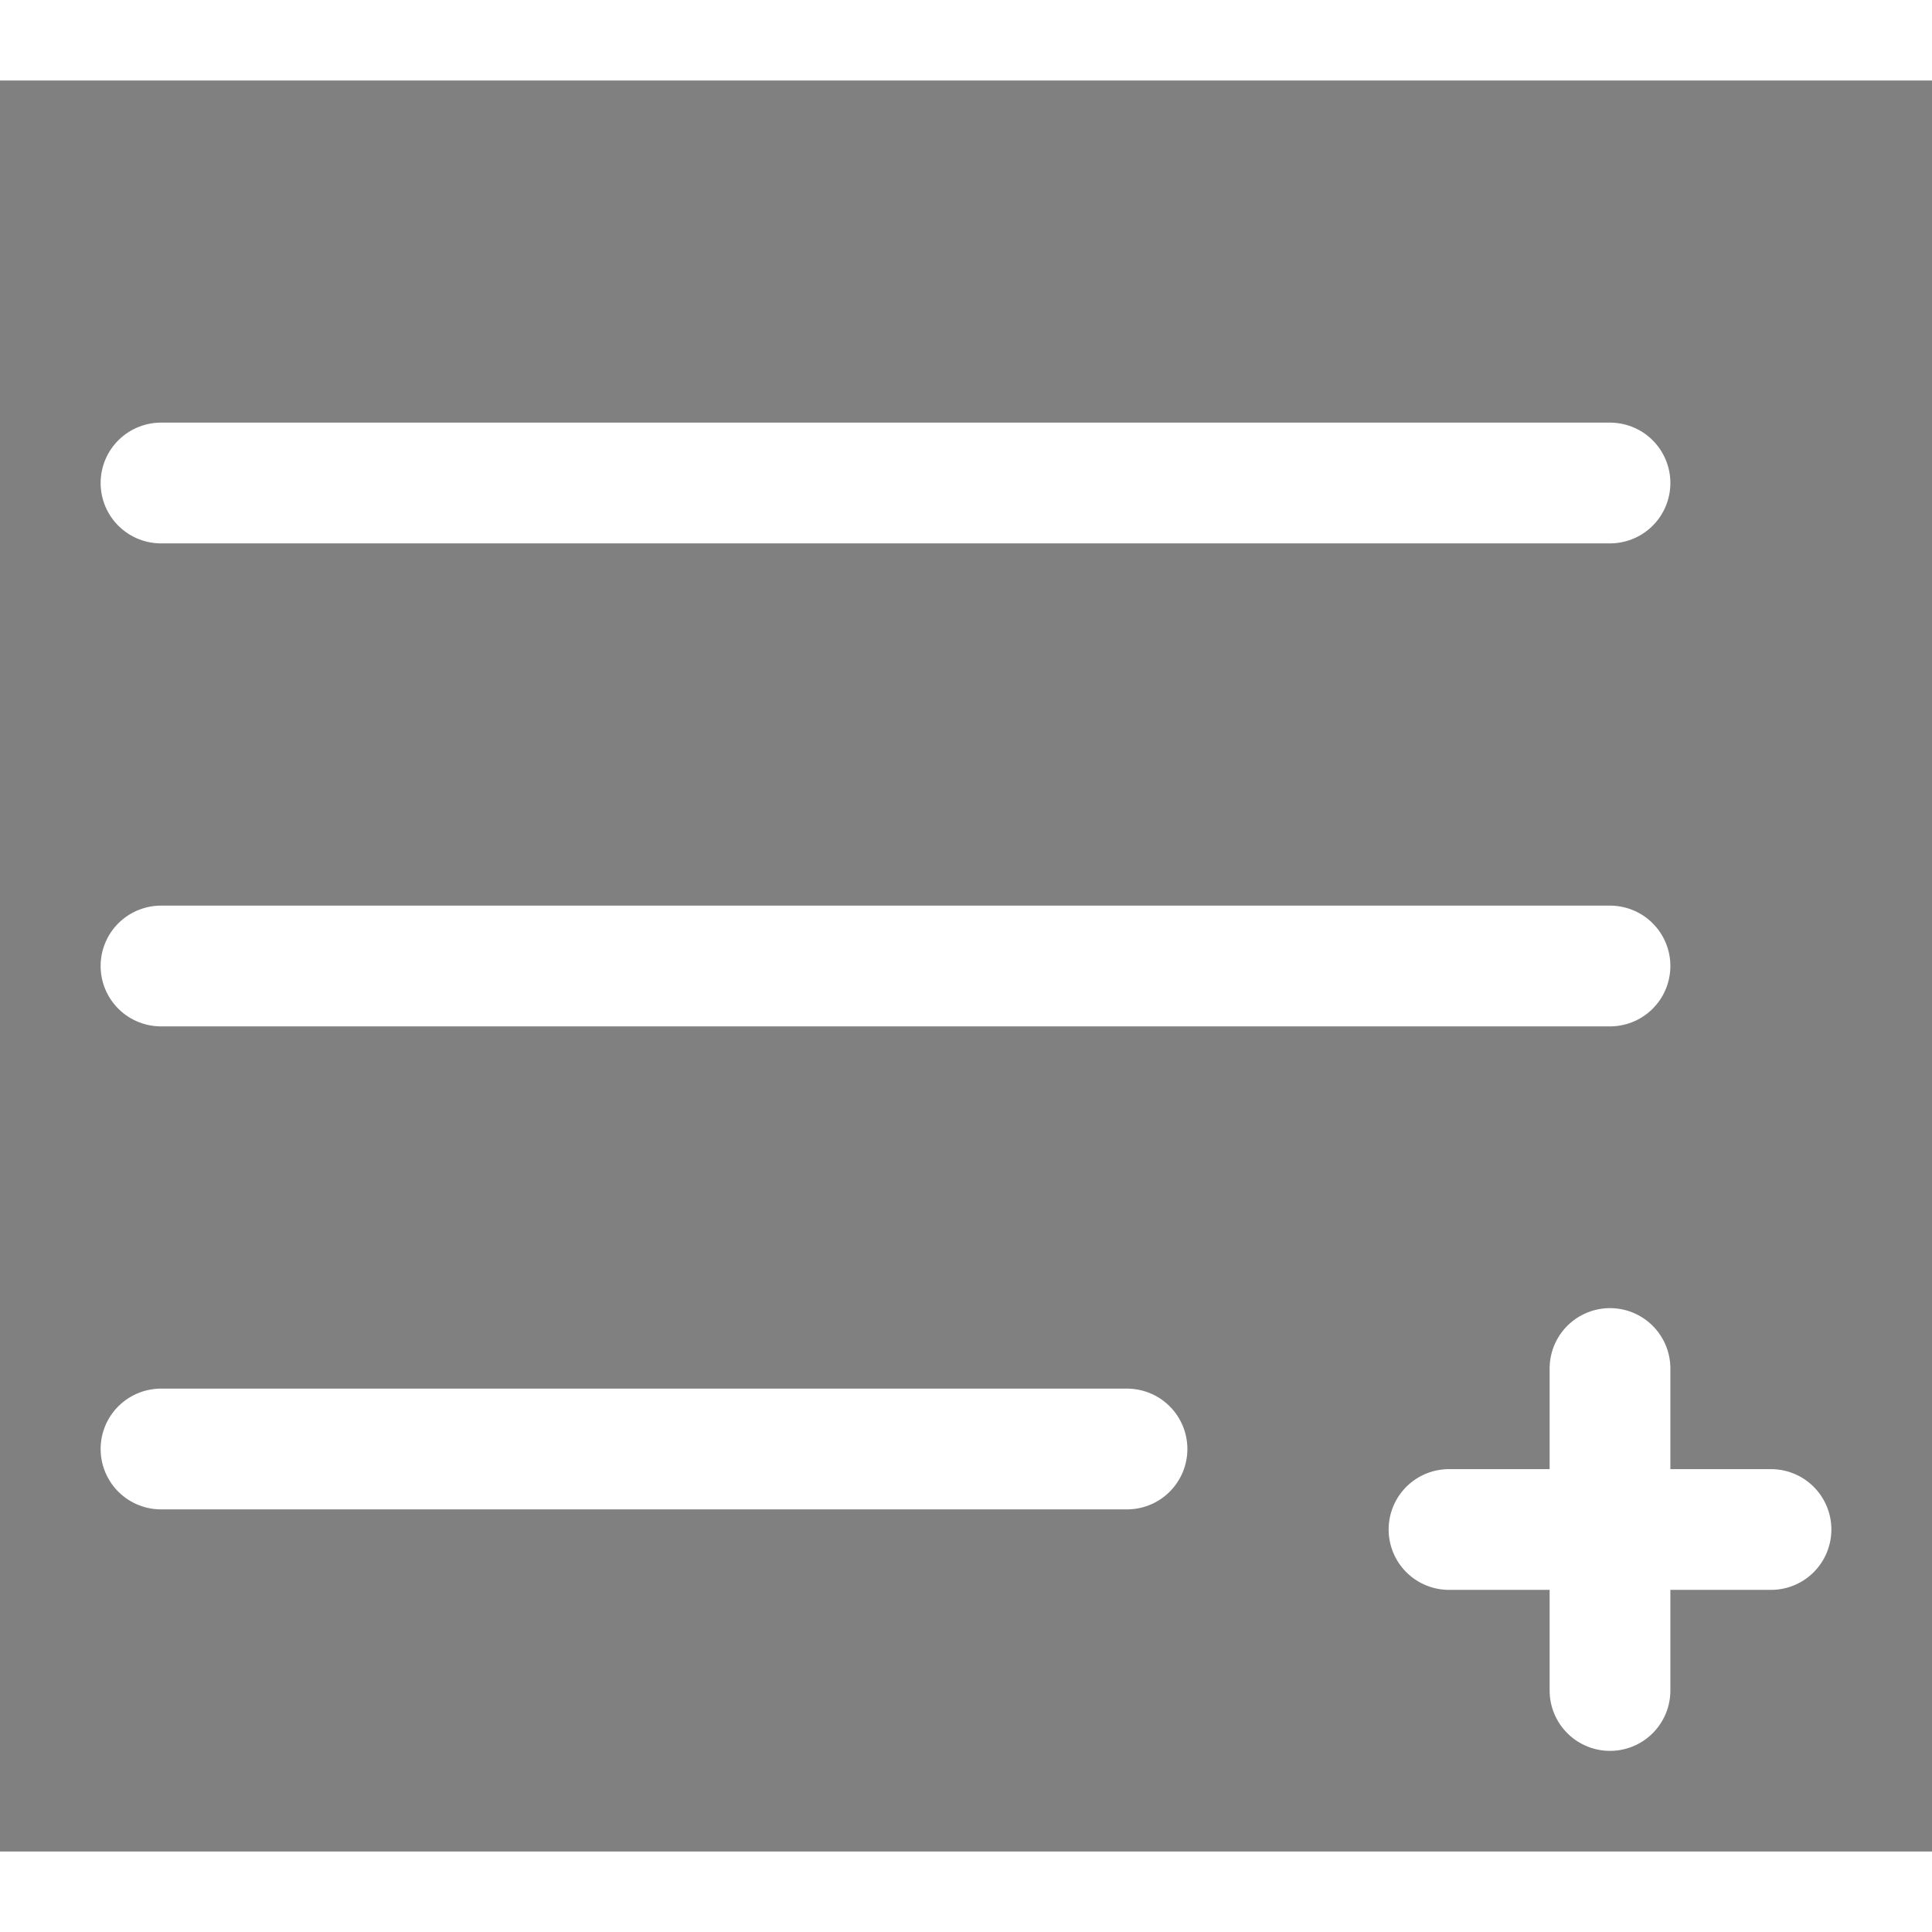 <?xml version="1.0" encoding="iso-8859-1"?>
<svg viewBox="0 0 24 22" width="128px" height="128px" stroke="#FFF" xmlns="http://www.w3.org/2000/svg" xmlns:xlink="http://www.w3.org/1999/xlink">
    <rect x="0" y="0" width="24" height="22" fill="#808080" stroke="none"/>
    <path d="M18 18H20M22 18H20M20 18V16M20 18V20" stroke-width="1.5" stroke-linecap="round" stroke-linejoin="round" />
    <path d="M2 11L20 11" stroke-width="1.5" stroke-linecap="round" stroke-linejoin="round" />
    <path d="M2 17L14 17" stroke-width="1.5" stroke-linecap="round" stroke-linejoin="round" />
    <path d="M2 5L20 5" stroke-width="1.5" stroke-linecap="round" stroke-linejoin="round" />
</svg>